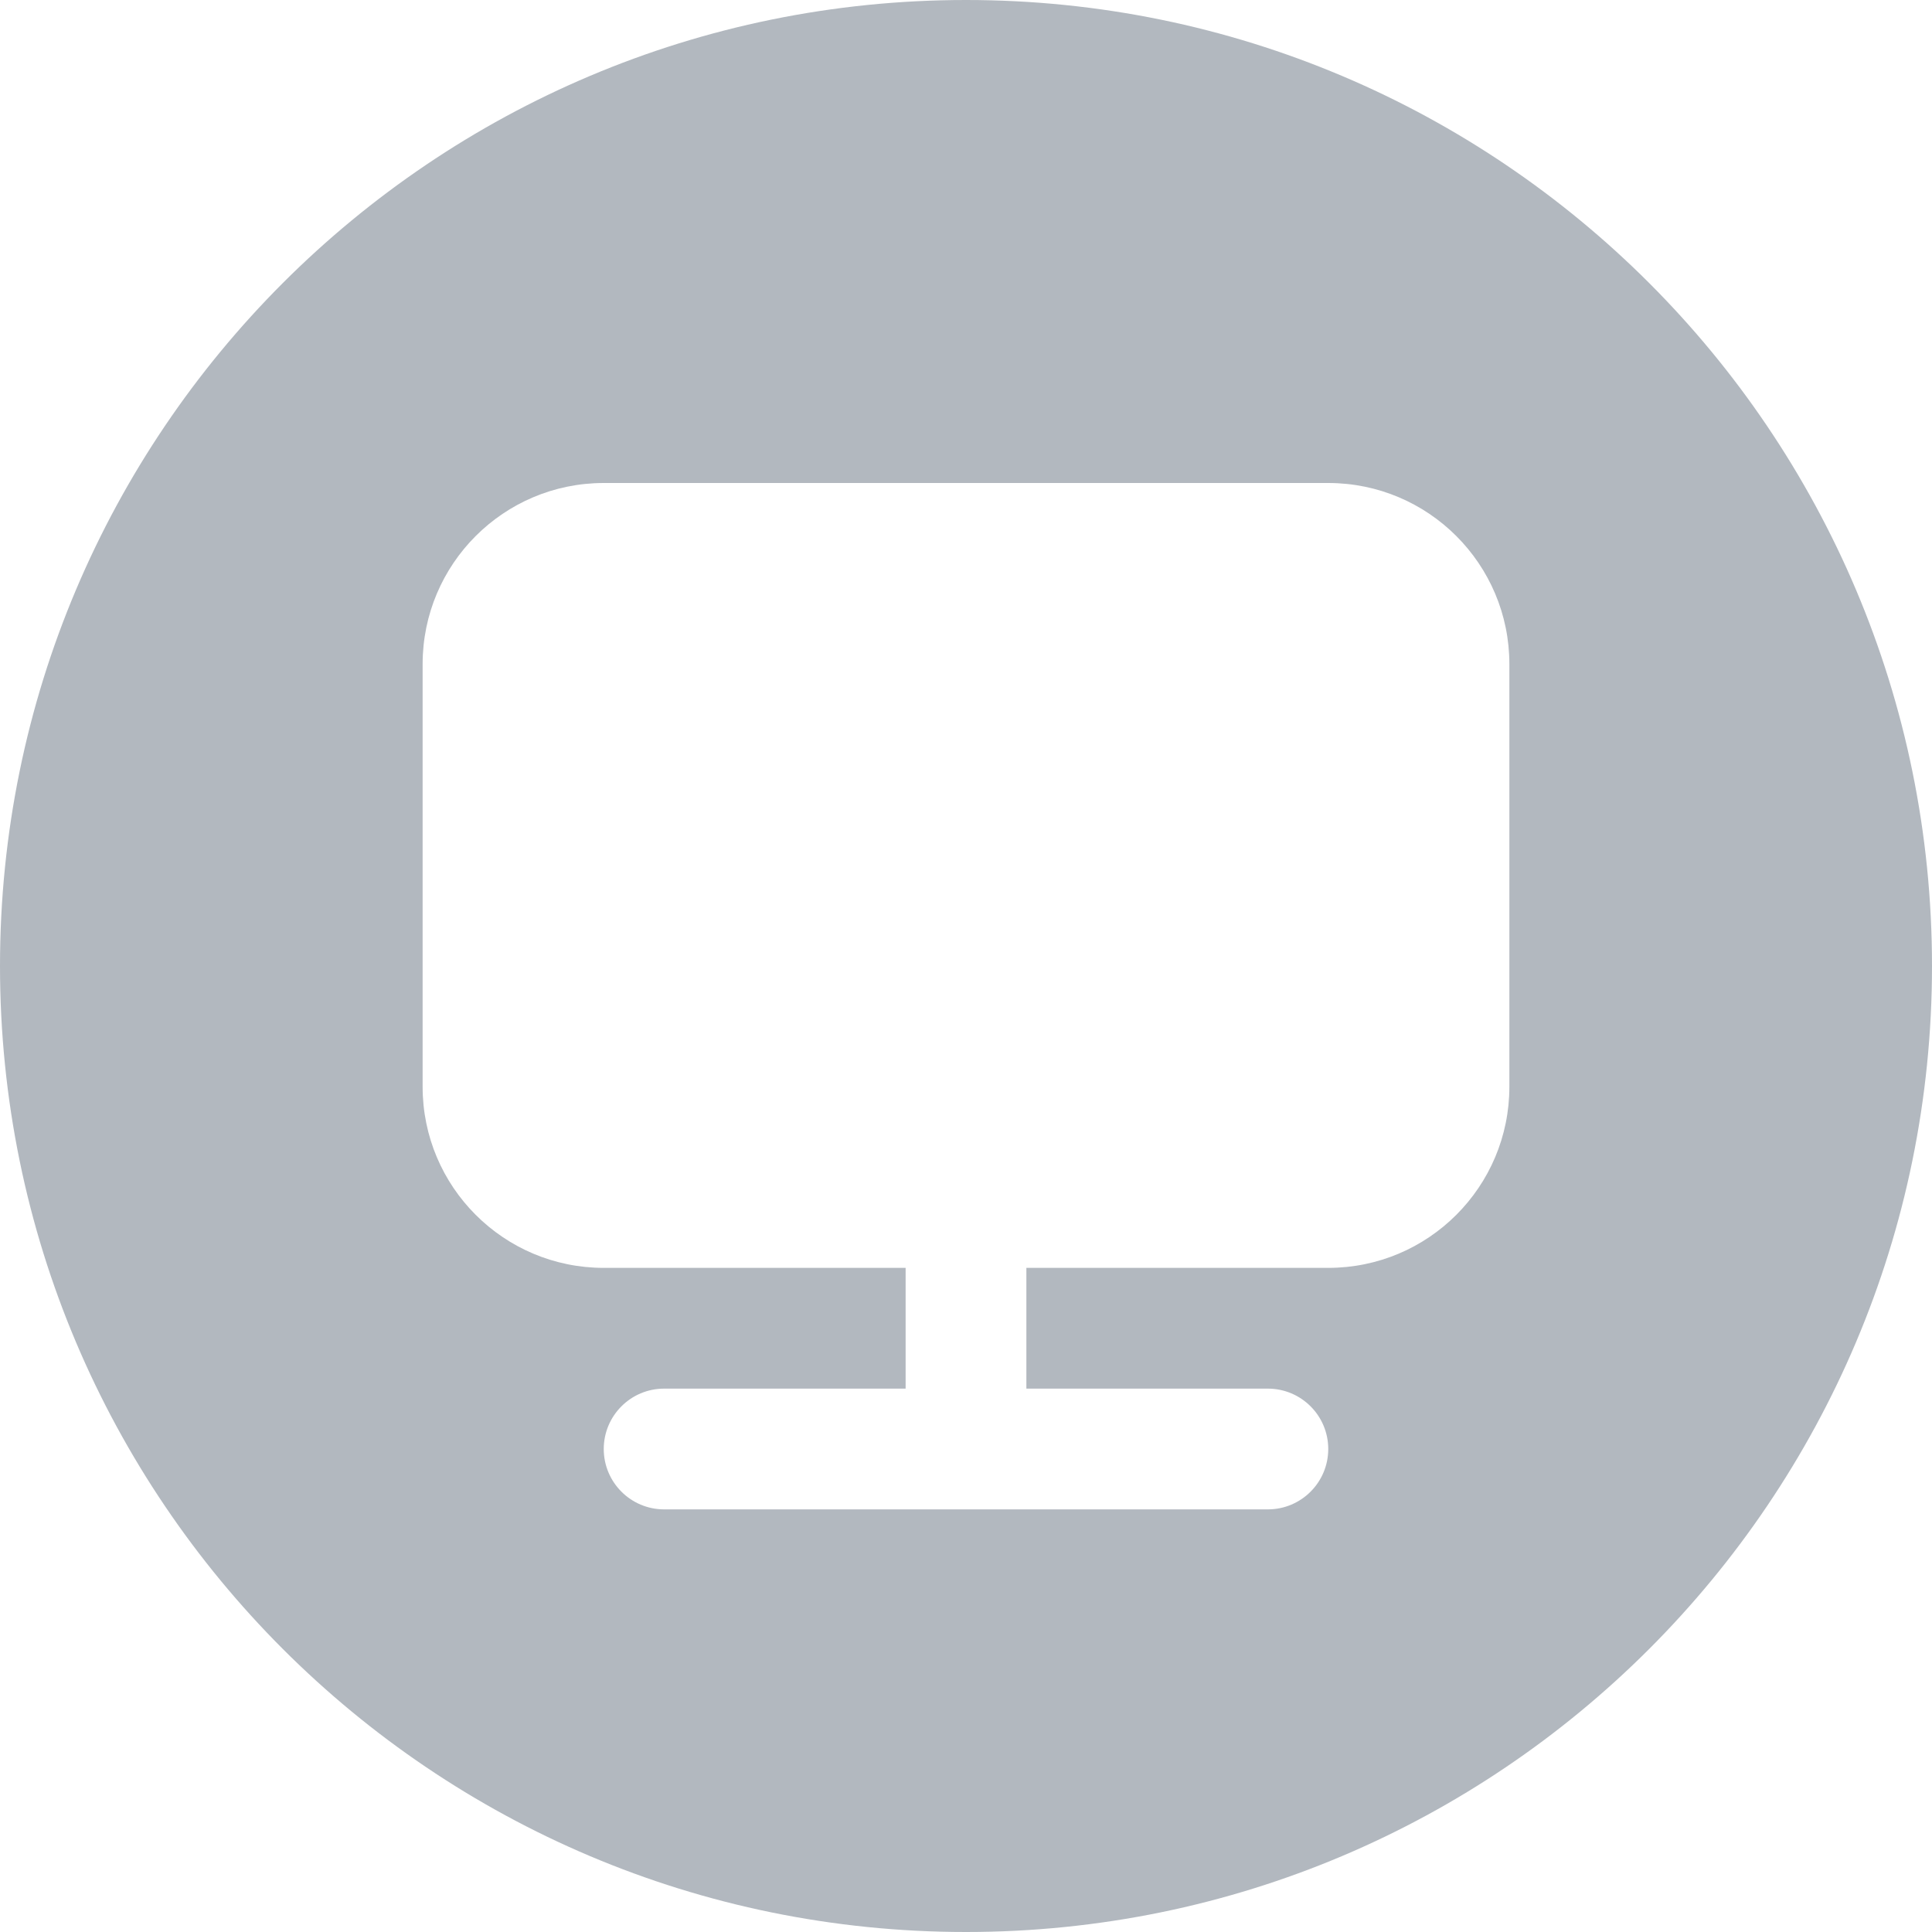 <svg width="32" height="32" viewBox="0 0 32 32" fill="none" xmlns="http://www.w3.org/2000/svg">
<path fill-rule="evenodd" clip-rule="evenodd" d="M16 32C24.837 32 32 24.837 32 16C32 7.163 24.837 0 16 0C7.163 0 0 7.163 0 16C0 24.837 7.163 32 16 32ZM7 11C7 9.343 8.343 8 10 8H22C23.657 8 25 9.343 25 11V18C25 19.657 23.657 21 22 21H17V23H21C21.552 23 22 23.448 22 24C22 24.552 21.552 25 21 25H11C10.448 25 10 24.552 10 24C10 23.448 10.448 23 11 23H15V21H10C8.343 21 7 19.657 7 18V11Z" fill="#B2B8BF"/>
</svg>
